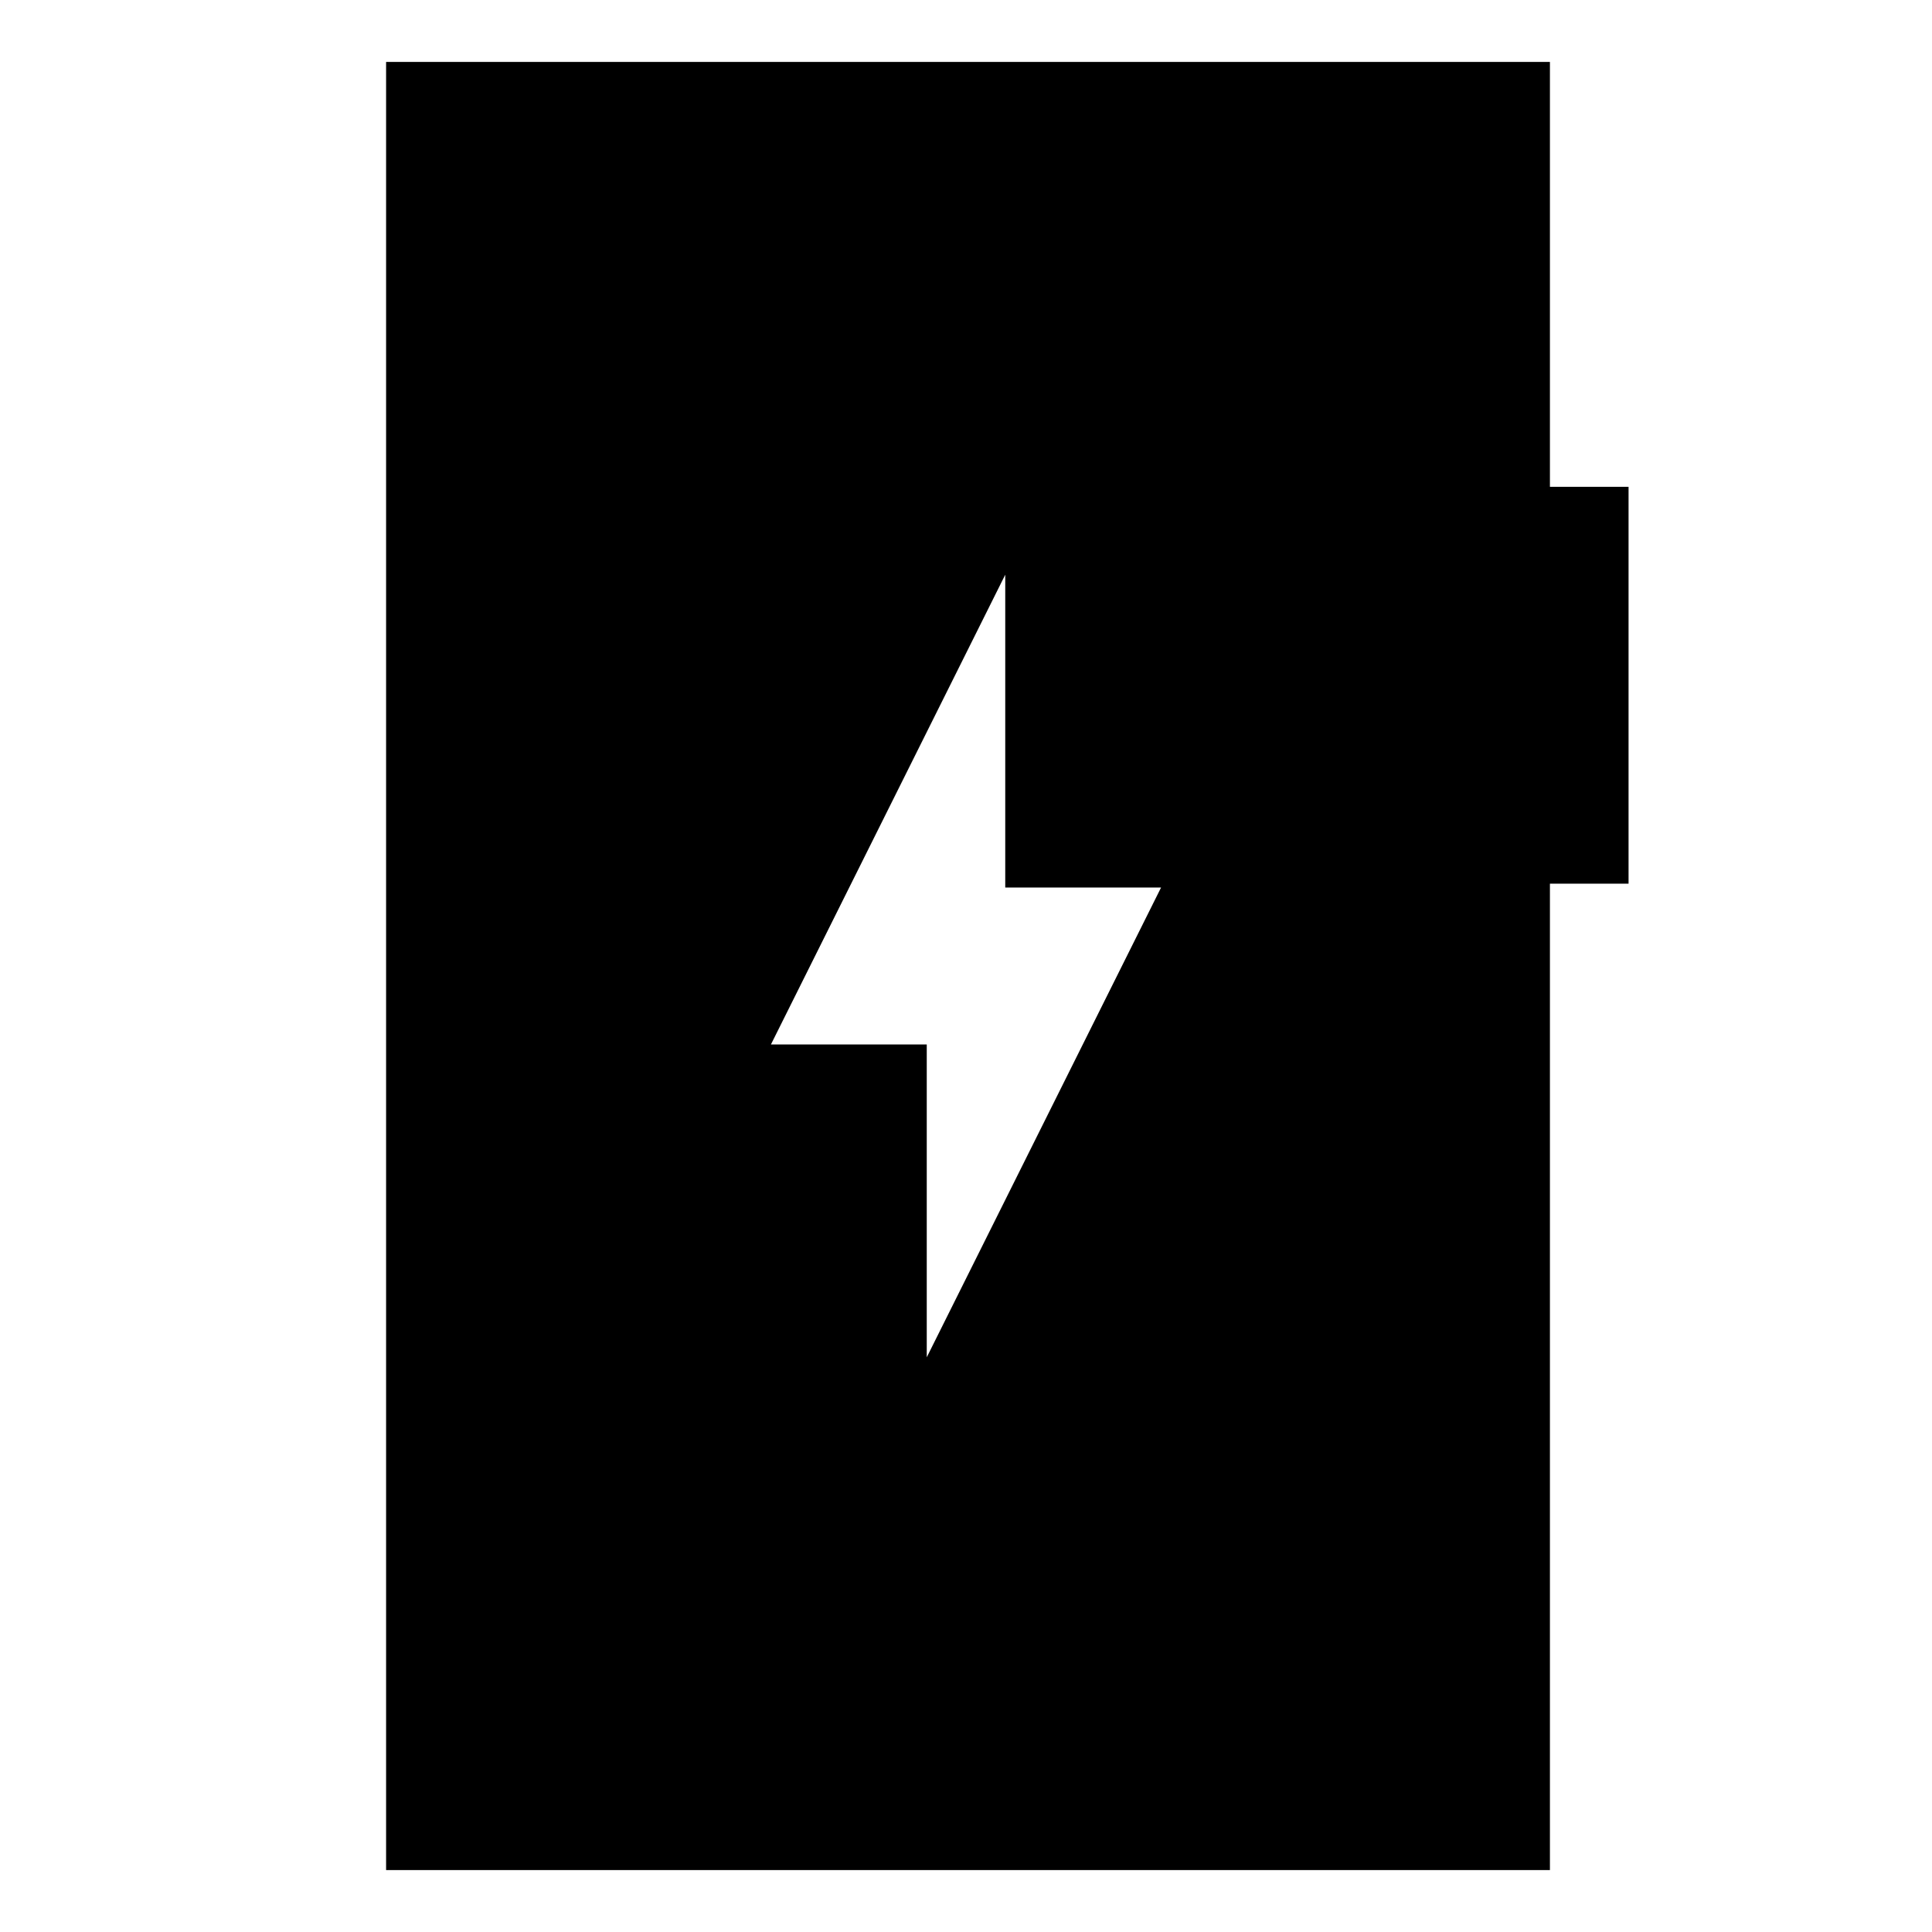 <svg xmlns="http://www.w3.org/2000/svg" height="24" viewBox="0 -960 960 960" width="24"><path d="M460.5-285.57 576.93-519H499.5v-155.43L383.07-441h77.43v155.43ZM191.85-30.78v-898.44h578.3v211.11h39.07v197.2h-39.07v490.13h-578.3Z"/></svg>